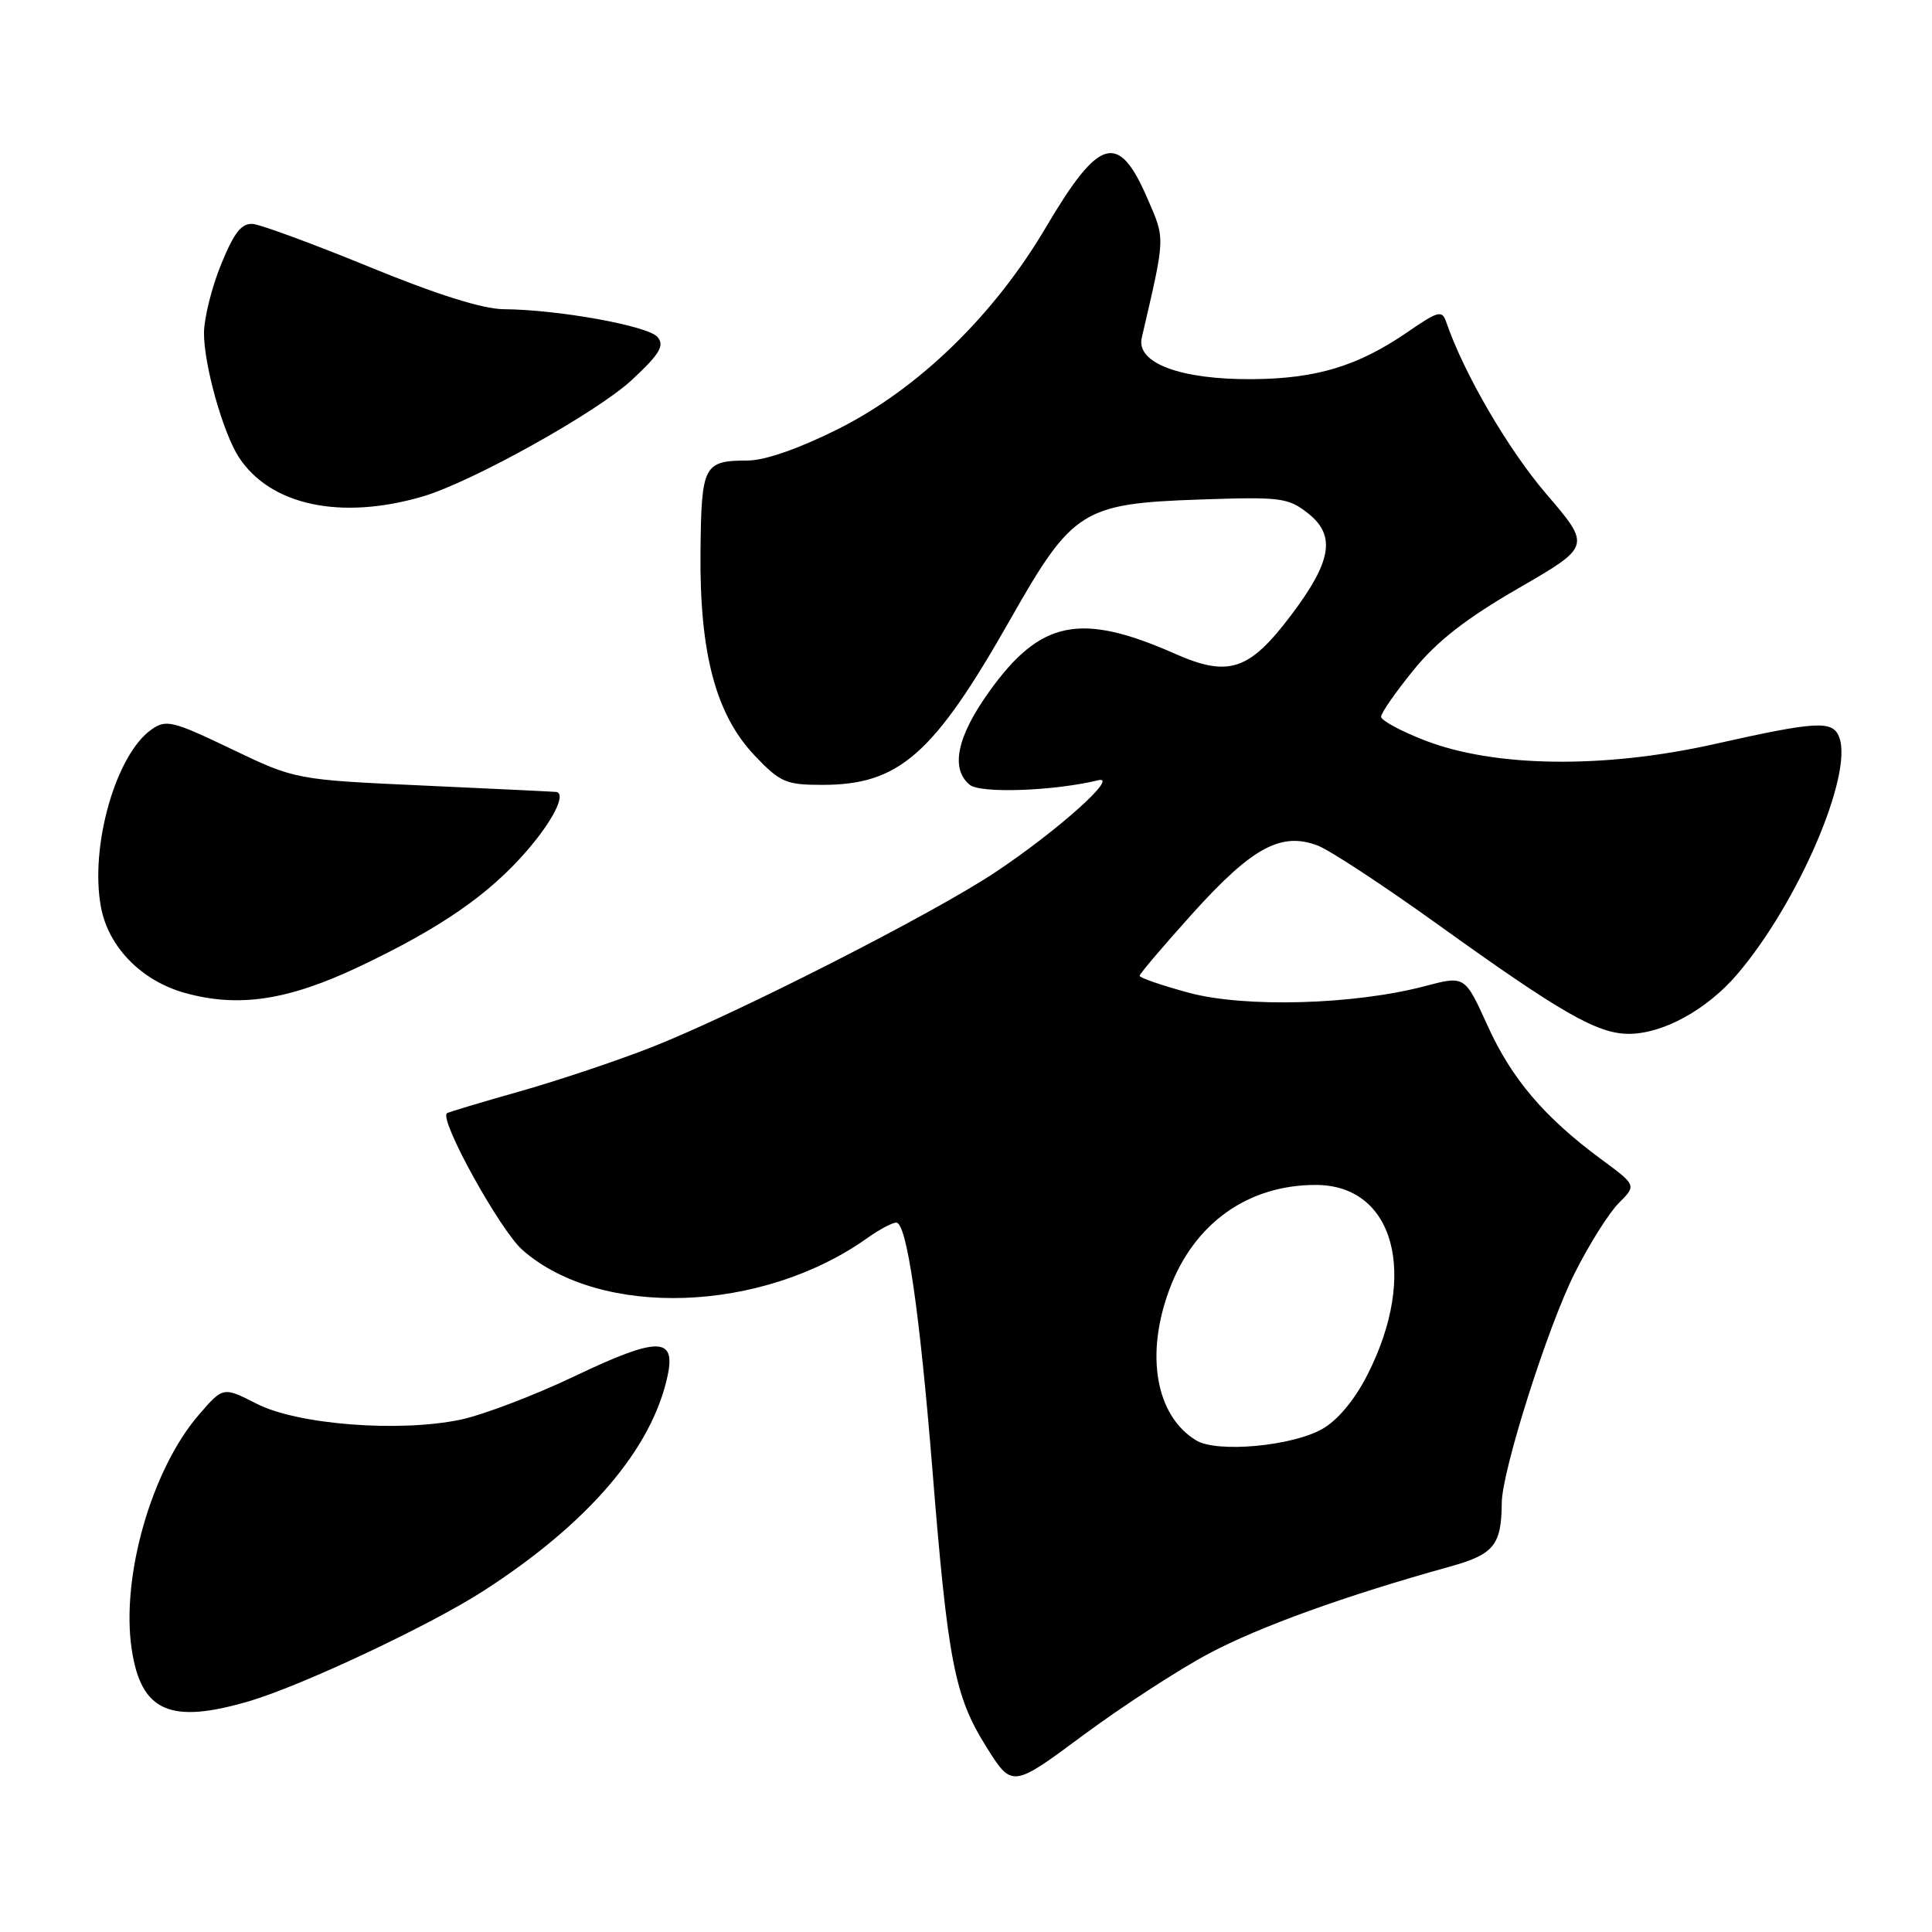 <?xml version="1.0" encoding="UTF-8" standalone="no"?>
<!DOCTYPE svg PUBLIC "-//W3C//DTD SVG 1.1//EN" "http://www.w3.org/Graphics/SVG/1.1/DTD/svg11.dtd" >
<svg xmlns="http://www.w3.org/2000/svg" xmlns:xlink="http://www.w3.org/1999/xlink" version="1.1" viewBox="0 0 256 256">
 <g >
 <path fill="currentColor"
d=" M 160.21 219.09 C 166.94 215.52 178.24 211.44 192.13 207.58 C 197.96 205.96 198.95 204.74 198.99 199.15 C 199.01 194.92 205.09 175.76 208.66 168.69 C 210.57 164.88 213.20 160.71 214.50 159.41 C 216.85 157.06 216.85 157.06 212.17 153.61 C 204.62 148.03 200.29 142.94 197.10 135.88 C 194.10 129.27 194.10 129.27 188.80 130.67 C 179.44 133.14 164.92 133.55 157.51 131.54 C 153.93 130.57 151.00 129.56 151.00 129.30 C 151.00 129.04 154.20 125.28 158.10 120.95 C 165.94 112.27 169.77 110.20 174.60 112.04 C 176.19 112.64 183.36 117.35 190.54 122.51 C 206.87 134.24 211.64 136.97 215.79 136.99 C 220.33 137.00 226.14 133.82 230.17 129.12 C 238.24 119.69 245.60 102.60 243.70 97.67 C 242.84 95.43 240.75 95.55 227.14 98.60 C 212.50 101.88 197.99 101.69 188.75 98.09 C 185.59 96.86 183.00 95.46 183.00 94.97 C 183.00 94.48 184.93 91.70 187.30 88.79 C 190.39 84.97 194.27 81.95 201.21 77.94 C 210.83 72.38 210.83 72.38 204.88 65.44 C 199.83 59.54 193.96 49.47 191.64 42.69 C 191.08 41.06 190.61 41.18 186.52 43.99 C 179.96 48.50 174.46 50.17 166.00 50.24 C 156.43 50.32 150.51 48.11 151.29 44.75 C 154.44 31.20 154.42 31.79 152.05 26.32 C 148.20 17.40 145.67 18.12 138.57 30.15 C 131.70 41.80 121.66 51.54 111.05 56.85 C 105.95 59.41 101.37 61.01 99.13 61.02 C 93.22 61.04 92.94 61.58 92.82 73.08 C 92.68 86.55 94.84 94.70 100.02 100.14 C 103.37 103.66 104.15 104.00 108.94 104.00 C 119.15 104.00 123.69 100.01 133.86 82.09 C 142.10 67.57 143.42 66.73 158.95 66.19 C 169.75 65.82 170.69 65.94 173.35 68.04 C 177.03 70.96 176.46 74.39 171.08 81.51 C 165.53 88.87 162.80 89.77 155.68 86.62 C 143.16 81.09 137.85 82.17 131.06 91.66 C 126.80 97.61 125.91 101.85 128.49 103.99 C 129.90 105.16 139.64 104.82 145.50 103.39 C 148.41 102.68 140.11 110.11 131.85 115.60 C 123.53 121.13 97.49 134.38 86.32 138.77 C 81.82 140.54 73.94 143.18 68.82 144.63 C 63.69 146.08 59.37 147.38 59.22 147.51 C 58.16 148.36 66.26 163.03 69.24 165.64 C 79.60 174.73 100.98 173.98 114.95 164.03 C 116.52 162.91 118.24 162.00 118.76 162.00 C 120.15 162.00 121.85 173.71 123.56 194.87 C 125.59 220.10 126.49 224.74 130.64 231.38 C 134.10 236.92 134.10 236.92 143.51 229.94 C 148.69 226.10 156.20 221.22 160.21 219.09 Z  M 33.07 225.40 C 40.04 223.34 56.95 215.38 64.02 210.83 C 77.94 201.87 86.42 191.97 88.47 182.25 C 89.56 177.11 87.11 177.12 76.17 182.34 C 70.85 184.88 64.04 187.47 61.04 188.11 C 52.89 189.82 39.45 188.78 34.02 186.01 C 29.57 183.74 29.57 183.74 26.36 187.45 C 20.09 194.70 16.01 208.93 17.45 218.52 C 18.69 226.81 22.54 228.51 33.07 225.40 Z  M 47.65 128.06 C 58.45 122.93 64.80 118.53 69.85 112.69 C 73.26 108.74 75.02 105.24 73.75 104.94 C 73.61 104.91 65.77 104.53 56.33 104.10 C 39.16 103.32 39.16 103.32 30.67 99.25 C 22.89 95.52 22.01 95.30 20.08 96.66 C 15.34 99.97 11.87 112.18 13.38 120.21 C 14.37 125.50 18.75 129.97 24.51 131.57 C 31.62 133.55 38.19 132.55 47.65 128.06 Z  M 56.00 65.79 C 62.49 63.89 79.14 54.62 83.74 50.33 C 87.43 46.89 88.08 45.80 87.13 44.66 C 85.90 43.18 73.99 41.02 66.71 40.97 C 63.95 40.94 57.84 39.02 49.00 35.39 C 41.58 32.35 34.61 29.78 33.53 29.68 C 32.02 29.54 31.03 30.78 29.31 35.00 C 28.07 38.02 27.05 42.11 27.03 44.07 C 26.99 48.26 29.55 57.38 31.66 60.60 C 35.83 66.97 45.16 68.96 56.00 65.79 Z  M 158.50 190.86 C 153.14 187.61 151.71 179.50 154.97 170.81 C 158.23 162.10 165.34 157.02 174.30 157.01 C 184.73 156.98 187.98 168.81 181.20 182.15 C 179.53 185.45 177.26 188.18 175.24 189.33 C 171.22 191.63 161.27 192.54 158.50 190.86 Z "/>
</g>
</svg>